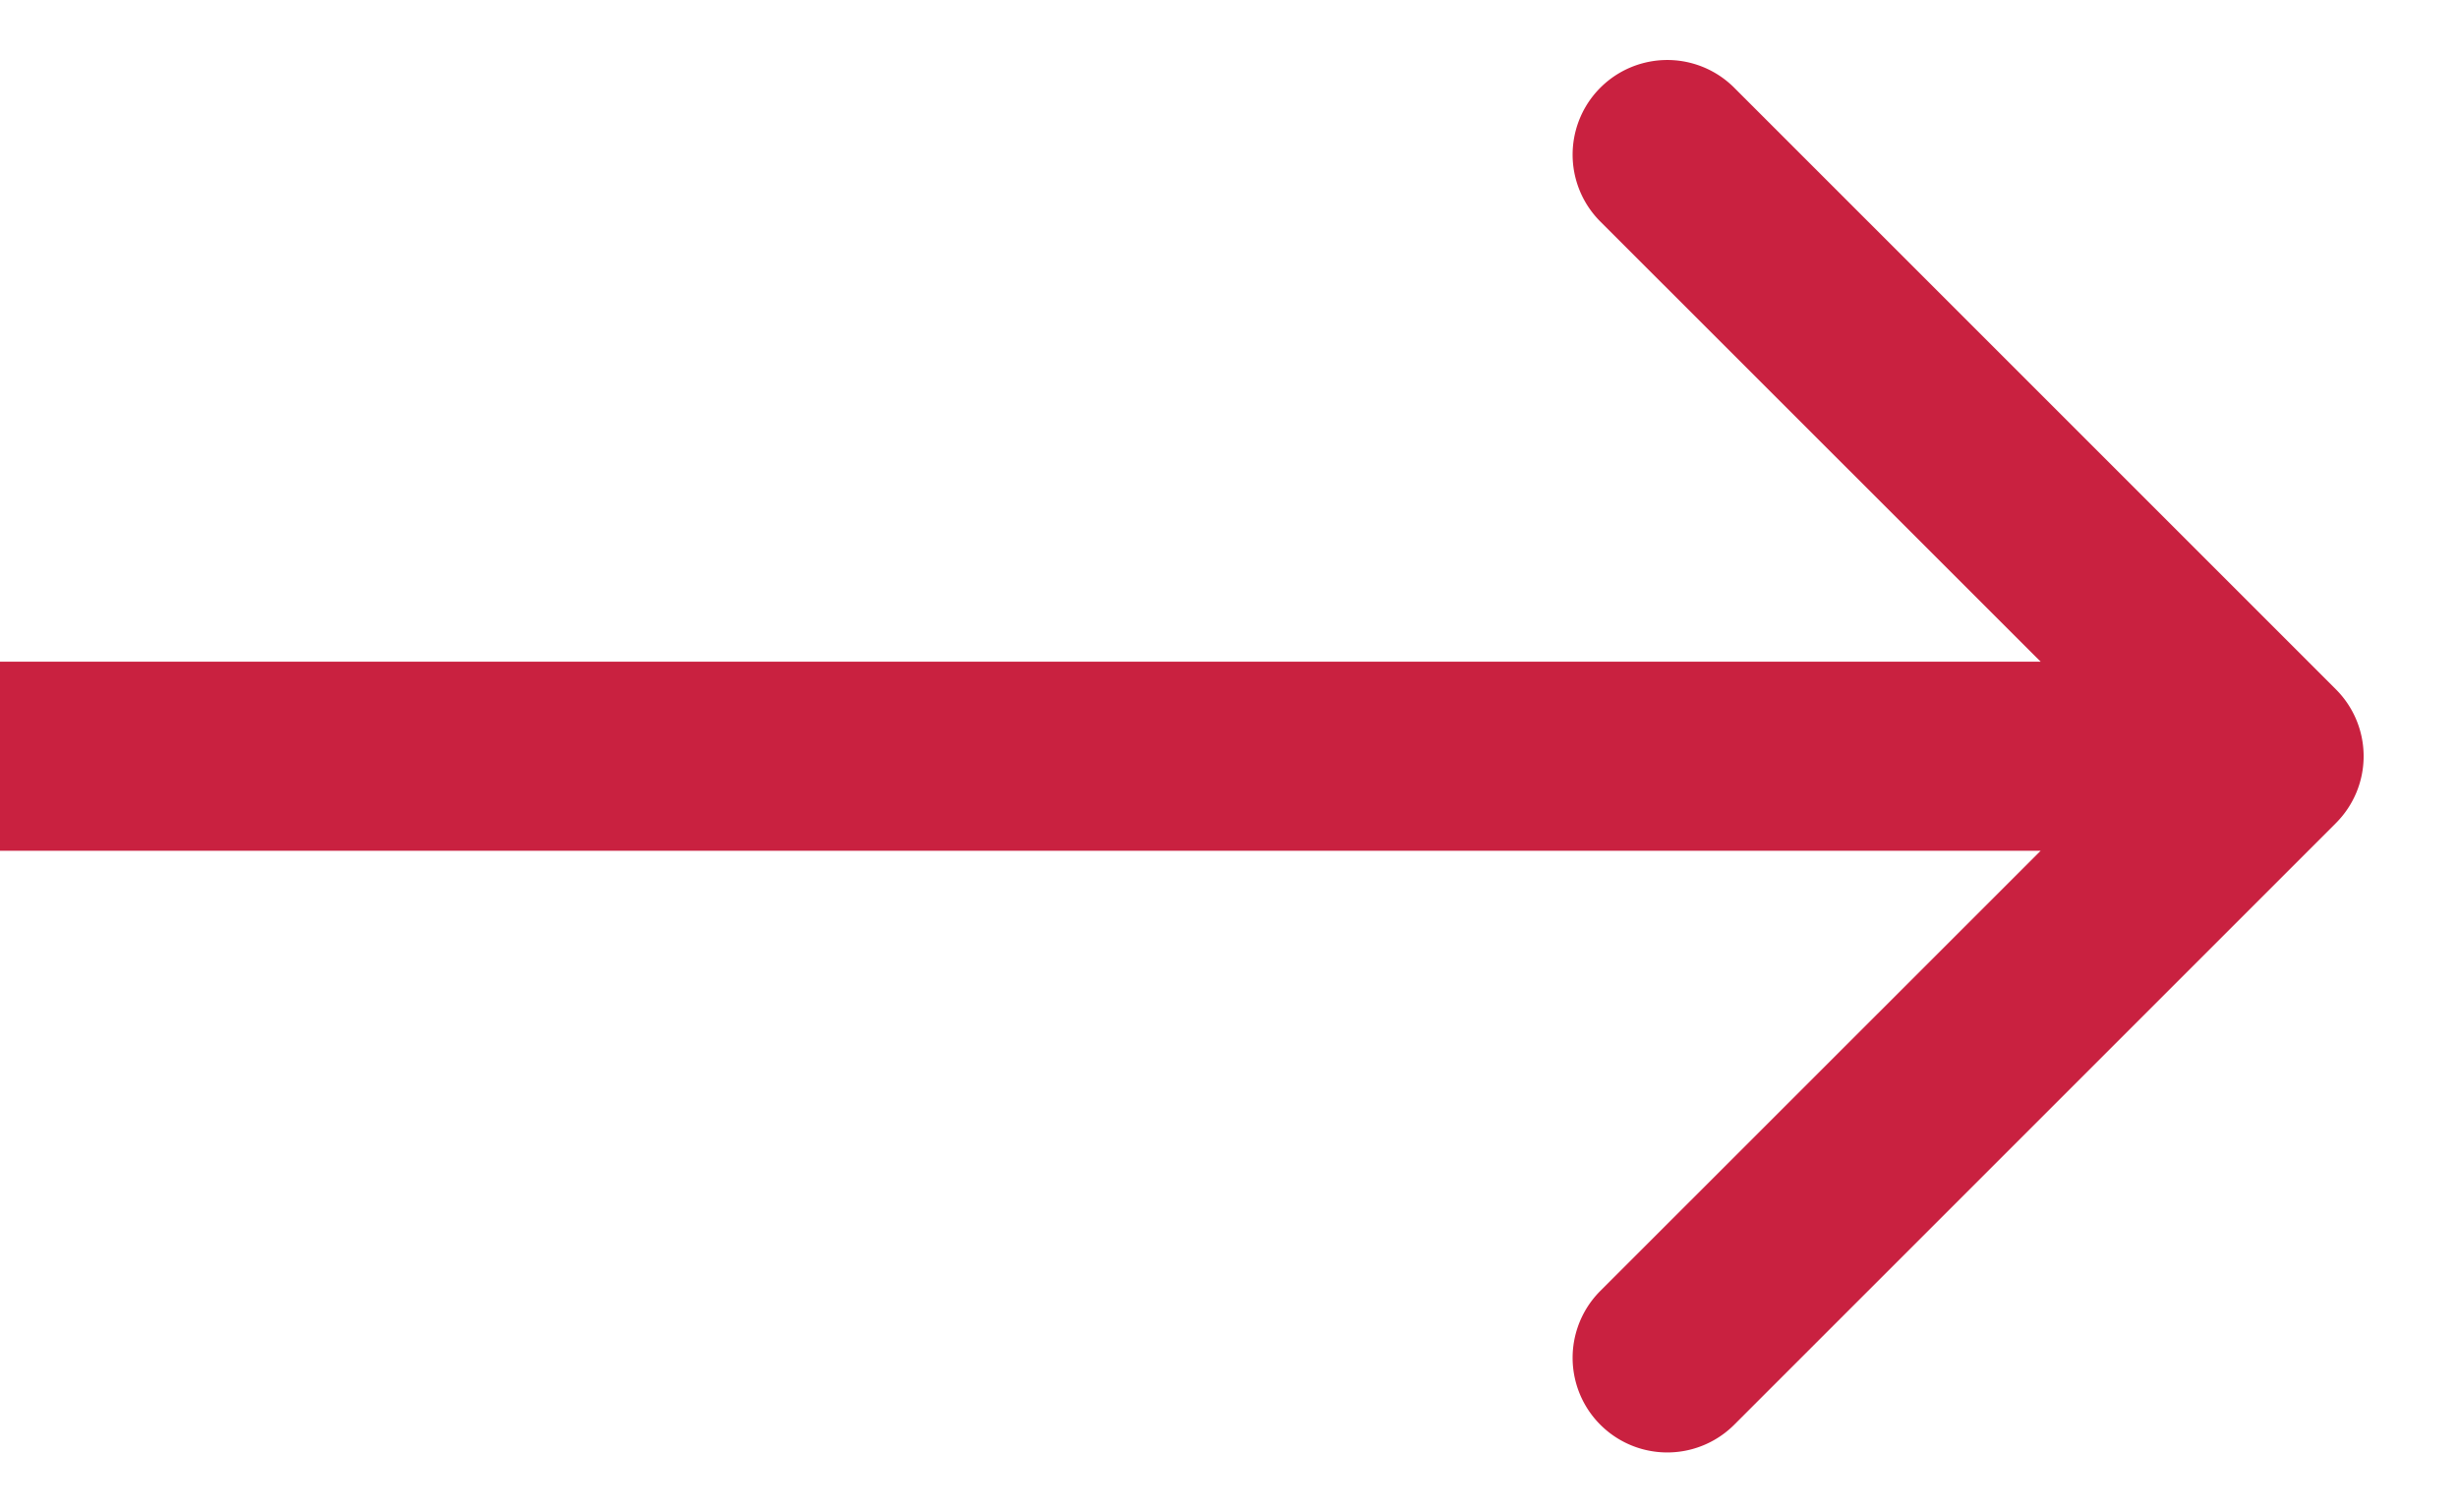 <svg width="13" height="8" xmlns="http://www.w3.org/2000/svg"><path d="M12.354 4.354a.5.5 0 000-.708L9.172.464a.5.5 0 10-.708.708L11.293 4 8.464 6.828a.5.5 0 10.708.708l3.182-3.182zM0 4.5h12v-1H0v1z" fill="#C92140"/></svg>